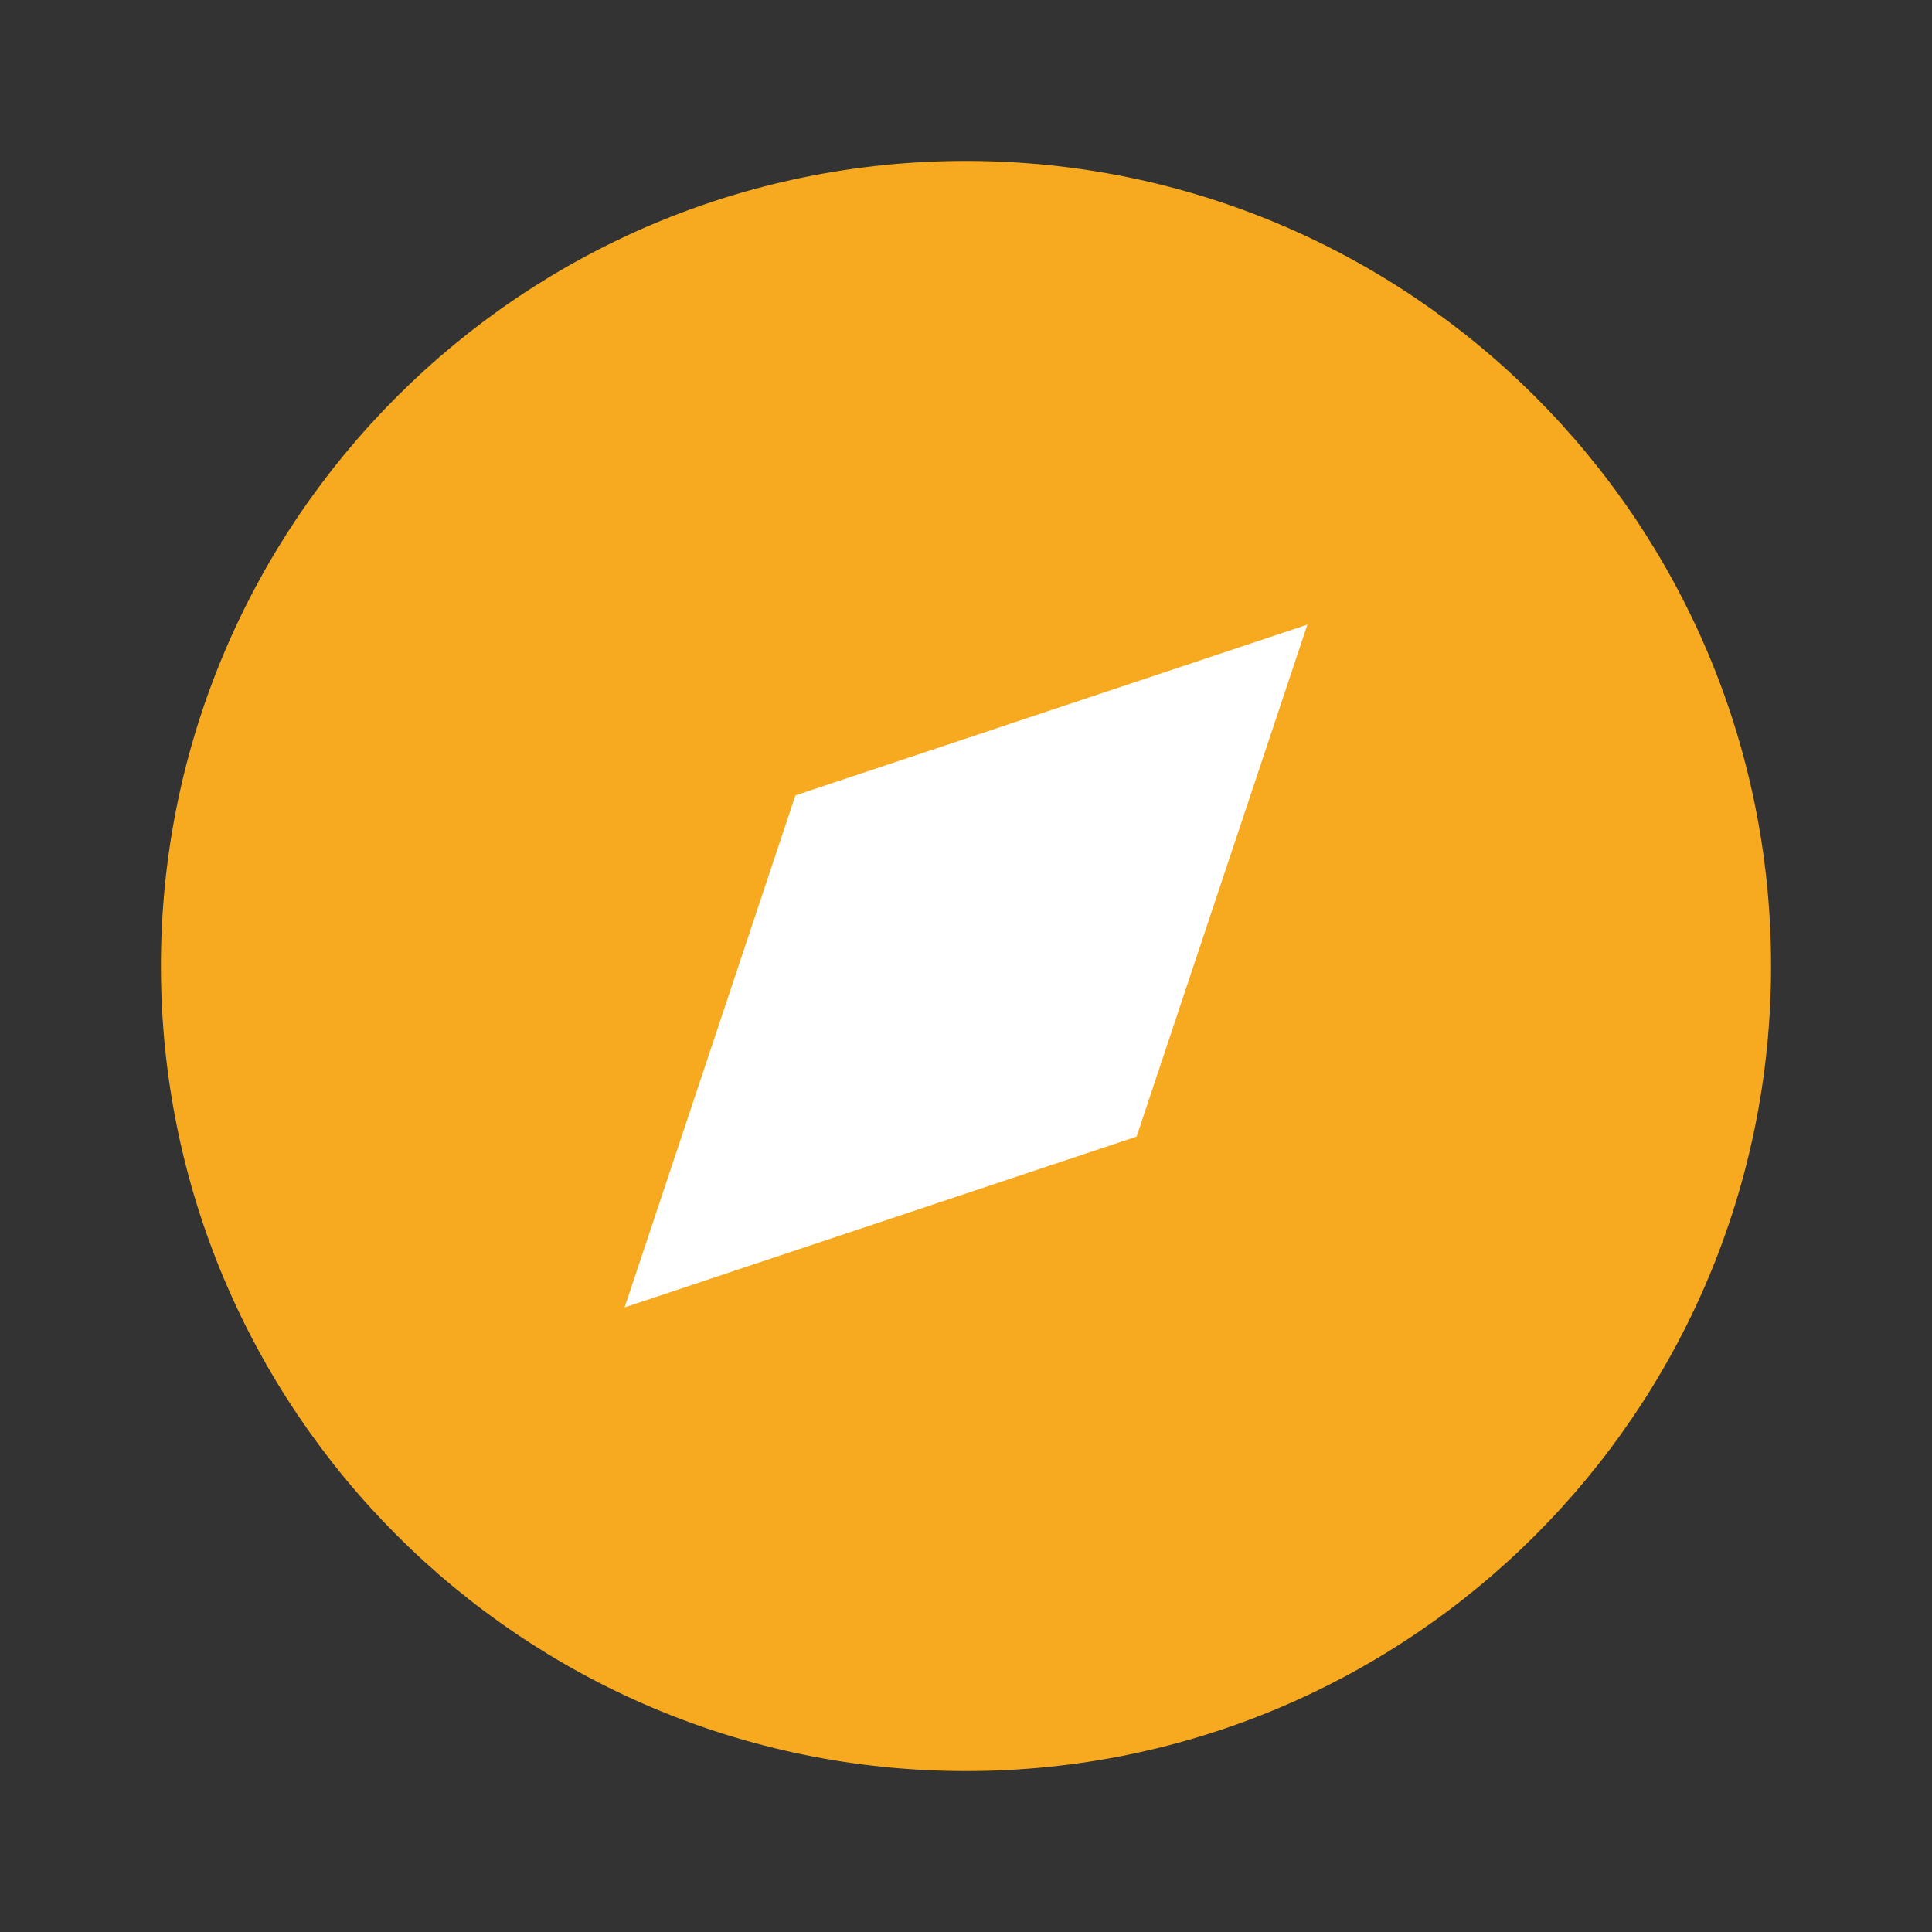 <svg width="10" height="10" viewBox="0 0 10 10" fill="none" xmlns="http://www.w3.org/2000/svg">
<rect x="0" y="0" width="10" height="10" fill="#333333" stroke="none"/>
<g id="compass" clip-path="url(#clip0_745_142)">
<path id="Vector" d="M5 9.167C7.301 9.167 9.167 7.301 9.167 5C9.167 2.699 7.301 0.833 5 0.833C2.699 0.833 0.833 2.699 0.833 5C0.833 7.301 2.699 9.167 5 9.167Z" fill="#F7AA20"/>
<path id="Vector_2" d="M6.767 3.233L5.883 5.883L3.233 6.767L4.117 4.117L6.767 3.233Z" fill="white"/>
</g>
<defs>
<clipPath id="clip0_745_142">
<rect width="10" height="10" fill="white"/>
</clipPath>
</defs>
</svg>
